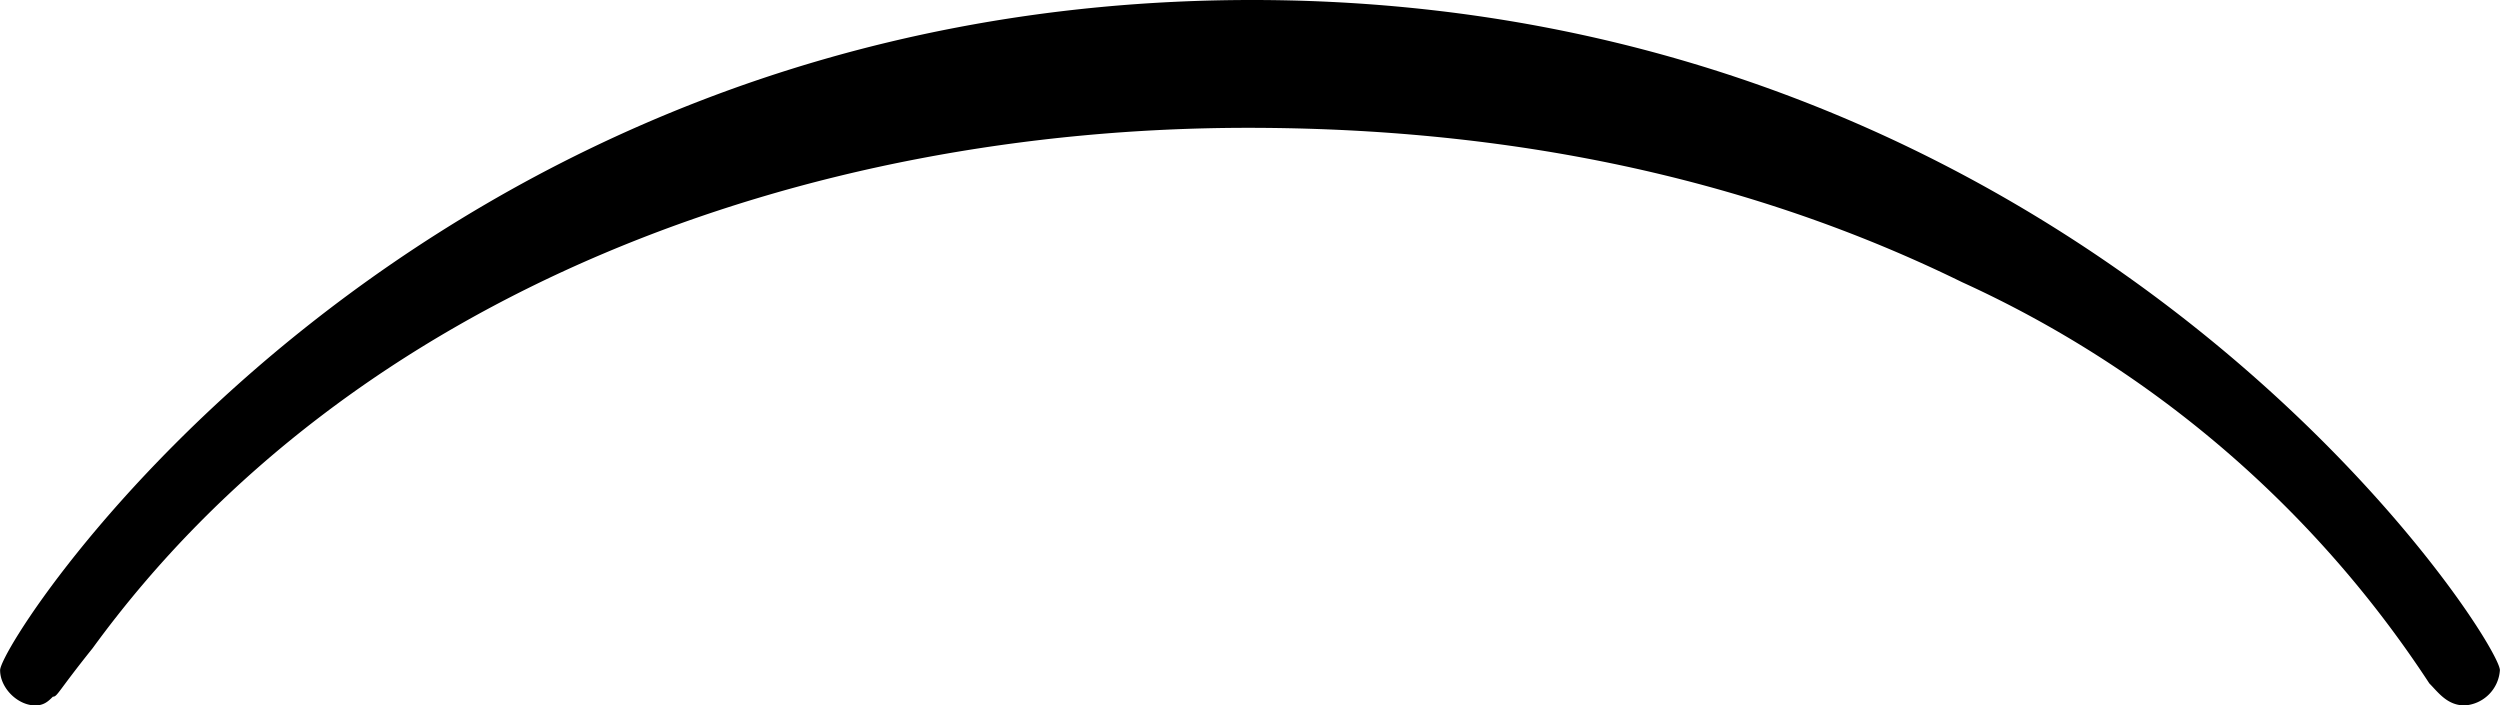 <svg xmlns="http://www.w3.org/2000/svg" xmlns:xlink="http://www.w3.org/1999/xlink" width="11.813" height="2.5pt" viewBox="0 0 8.859 2.5"><svg overflow="visible" x="148.712" y="134.765" transform="translate(-149.259 -130.968)"><path style="stroke:none" d="M9.406-1.422c0-.11-1.453-2.375-4.422-2.375C2-3.797.547-1.53.547-1.422c0 .063.062.125.125.125.031 0 .047-.016.062-.031.016 0 .016-.016.141-.172.922-1.266 2.531-1.844 4.094-1.844.734 0 1.64.11 2.531.547a3.921 3.921 0 0 1 1.656 1.422c.031.031.063.078.125.078a.134.134 0 0 0 .125-.125zm0 0"/></svg></svg>